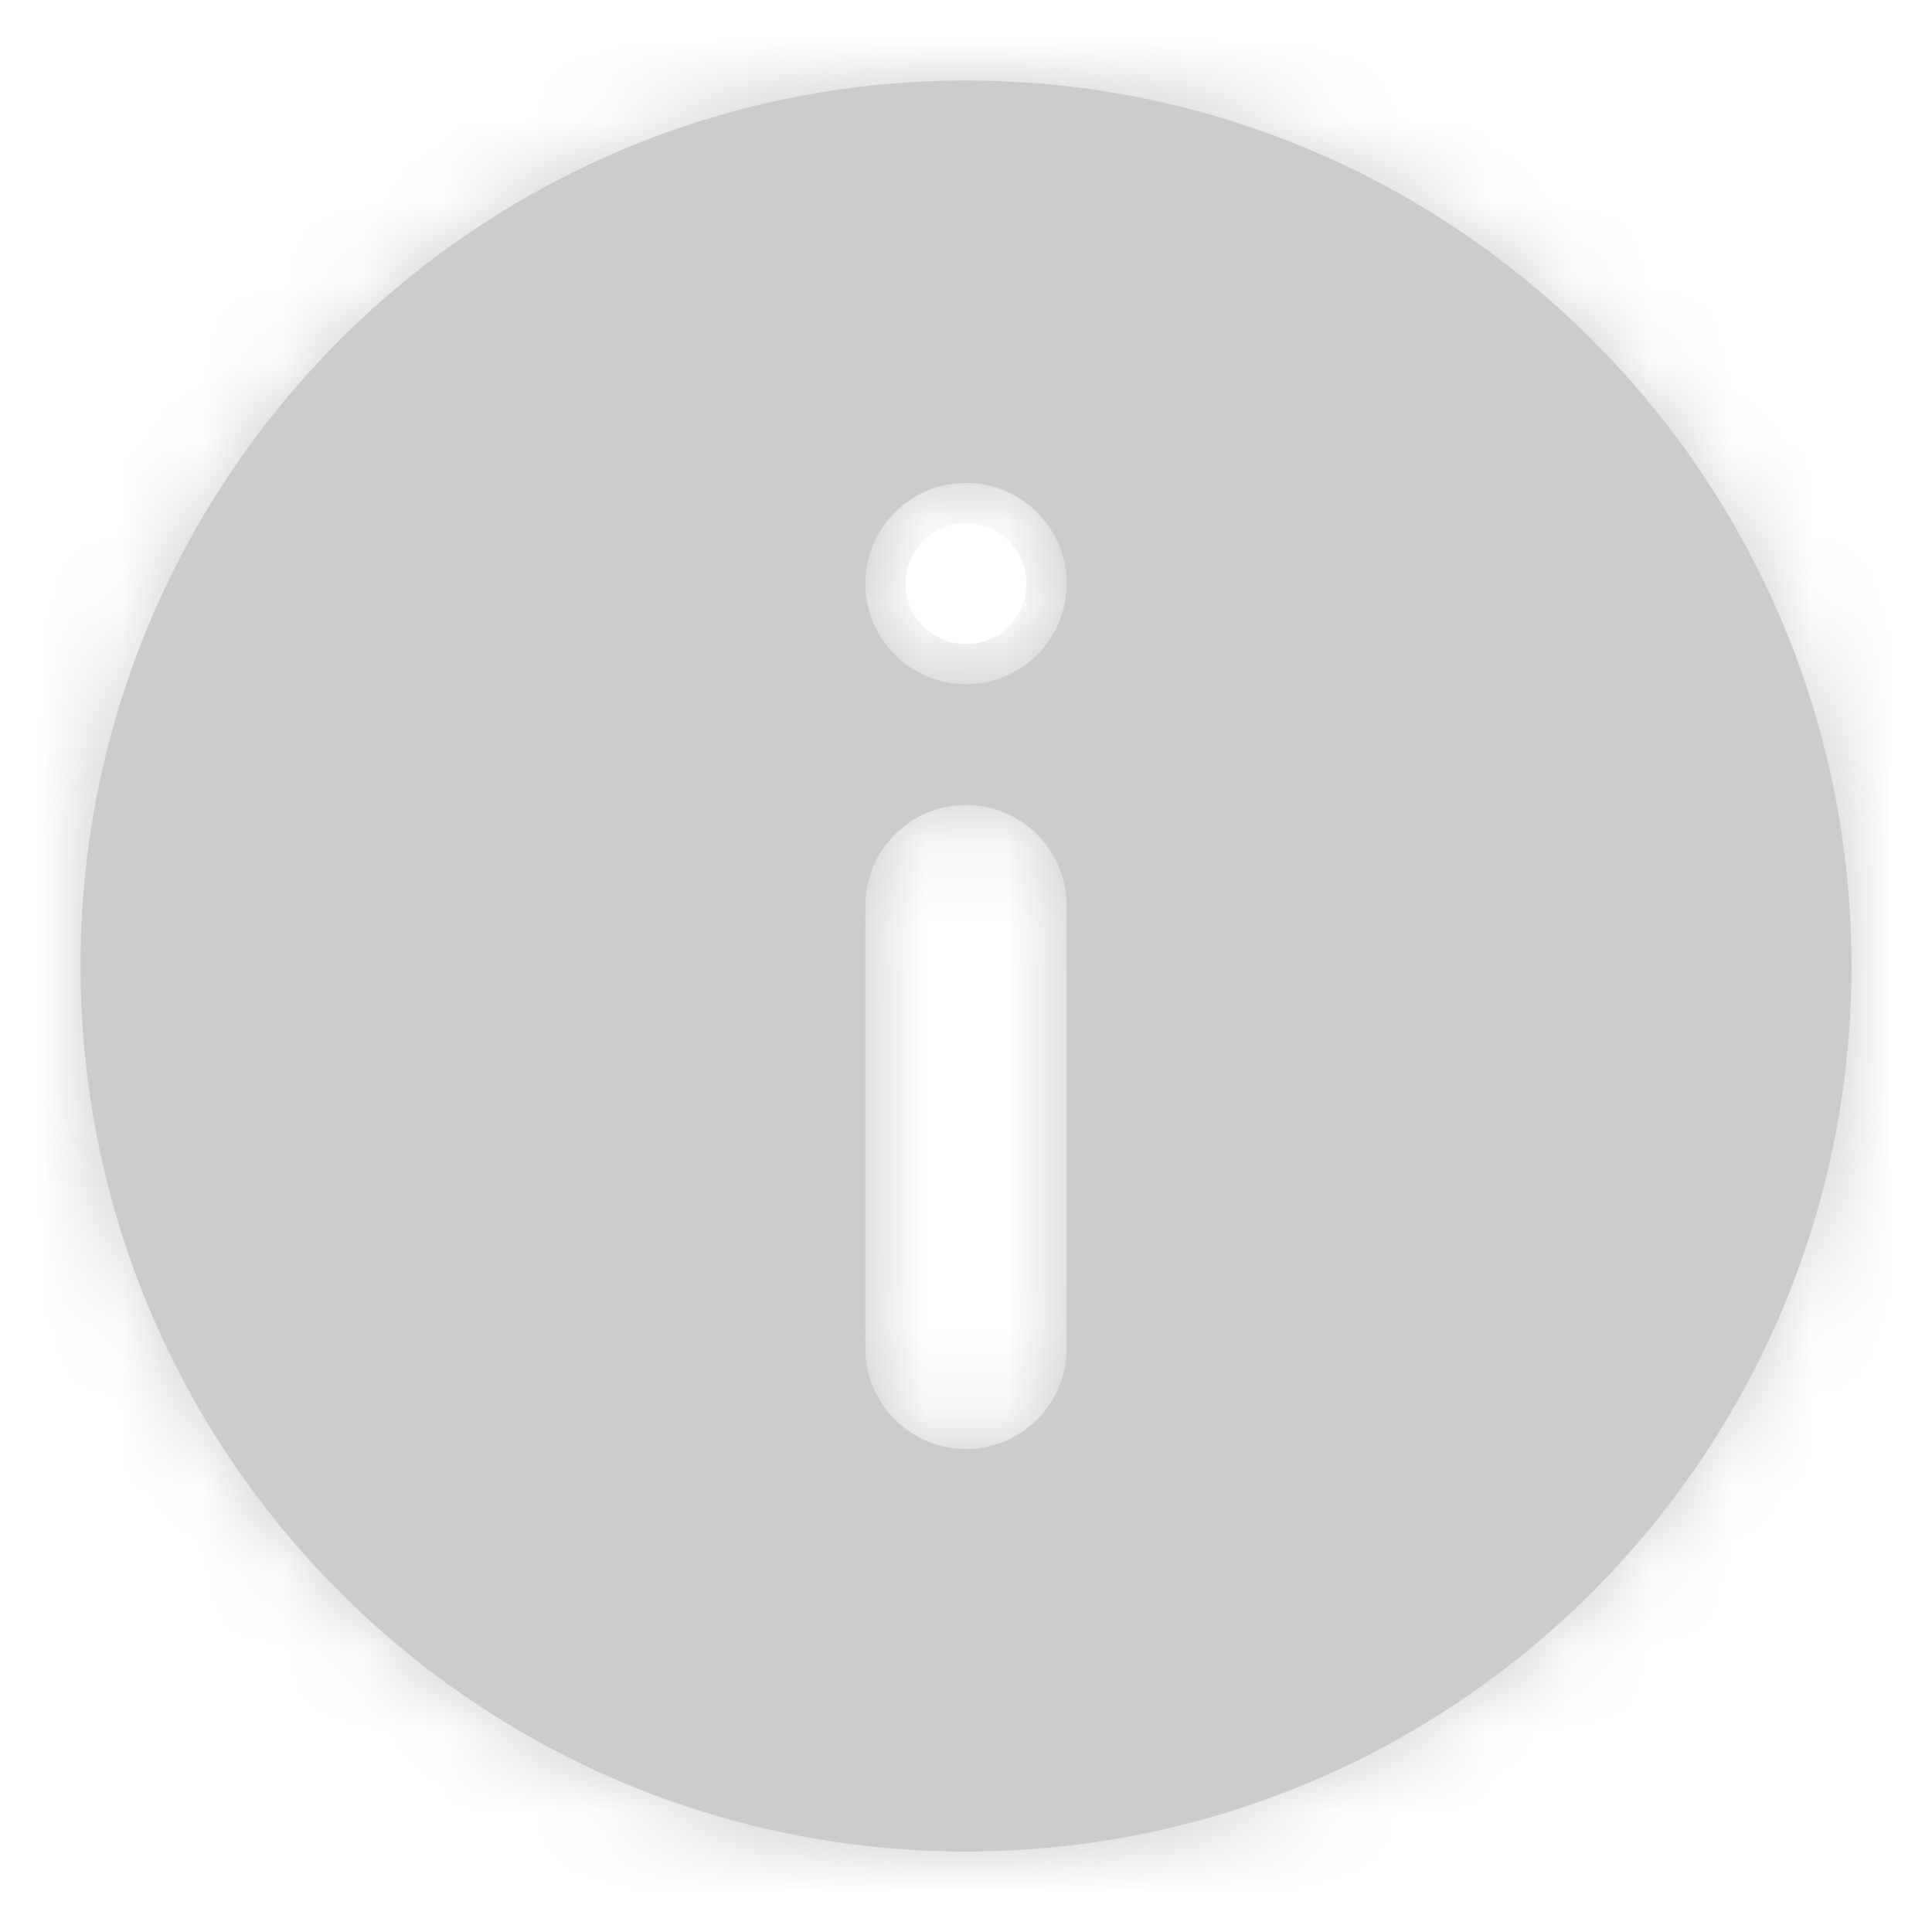 <svg width="24" height="24" viewBox="0 0 24 24" fill="none" xmlns="http://www.w3.org/2000/svg">
<mask id="path-1-inside-1_275_207" fill="white">
<path fill-rule="evenodd" clip-rule="evenodd" d="M12 23C18.075 23 23 18.075 23 12C23 5.925 18.075 1 12 1C5.925 1 1 5.925 1 12C1 18.075 5.925 23 12 23ZM13.25 7.25C13.25 7.94 12.69 8.5 12 8.5C11.31 8.5 10.75 7.94 10.75 7.25C10.75 6.56 11.31 6 12 6C12.69 6 13.25 6.56 13.25 7.25ZM10.75 11.25C10.75 10.56 11.31 10 12 10C12.69 10 13.25 10.56 13.25 11.25V16.75C13.25 17.44 12.69 18 12 18C11.31 18 10.75 17.44 10.75 16.75V11.25Z"/>
</mask>
<path fill-rule="evenodd" clip-rule="evenodd" d="M12 23C18.075 23 23 18.075 23 12C23 5.925 18.075 1 12 1C5.925 1 1 5.925 1 12C1 18.075 5.925 23 12 23ZM13.25 7.25C13.25 7.94 12.69 8.5 12 8.5C11.31 8.5 10.75 7.94 10.75 7.25C10.75 6.56 11.31 6 12 6C12.69 6 13.25 6.56 13.25 7.25ZM10.75 11.25C10.75 10.56 11.31 10 12 10C12.69 10 13.25 10.56 13.25 11.25V16.75C13.25 17.44 12.69 18 12 18C11.31 18 10.75 17.44 10.75 16.75V11.25Z" fill="#CCCCCC"/>
<path d="M21 12C21 16.971 16.971 21 12 21V25C19.18 25 25 19.18 25 12H21ZM12 3C16.971 3 21 7.029 21 12H25C25 4.82 19.18 -1 12 -1V3ZM3 12C3 7.029 7.029 3 12 3V-1C4.82 -1 -1 4.82 -1 12H3ZM12 21C7.029 21 3 16.971 3 12H-1C-1 19.18 4.82 25 12 25V21ZM12 10.5C13.795 10.5 15.25 9.045 15.25 7.25H11.25C11.25 6.836 11.586 6.5 12 6.5V10.5ZM8.75 7.25C8.75 9.045 10.205 10.5 12 10.5V6.5C12.414 6.5 12.75 6.836 12.75 7.25H8.75ZM12 4C10.205 4 8.75 5.455 8.75 7.25H12.75C12.75 7.664 12.414 8 12 8V4ZM15.25 7.25C15.25 5.455 13.795 4 12 4V8C11.586 8 11.25 7.664 11.25 7.25H15.25ZM12 8C10.205 8 8.75 9.455 8.75 11.25H12.75C12.75 11.664 12.414 12 12 12V8ZM15.25 11.25C15.25 9.455 13.795 8 12 8V12C11.586 12 11.25 11.664 11.25 11.25H15.25ZM15.25 16.75V11.25H11.25V16.75H15.25ZM12 20C13.795 20 15.25 18.545 15.25 16.75H11.25C11.25 16.336 11.586 16 12 16V20ZM8.75 16.75C8.75 18.545 10.205 20 12 20V16C12.414 16 12.75 16.336 12.75 16.75H8.75ZM8.75 11.25V16.75H12.75V11.25H8.75Z" fill="#CCCCCC" mask="url(#path-1-inside-1_275_207)"/>
</svg>

